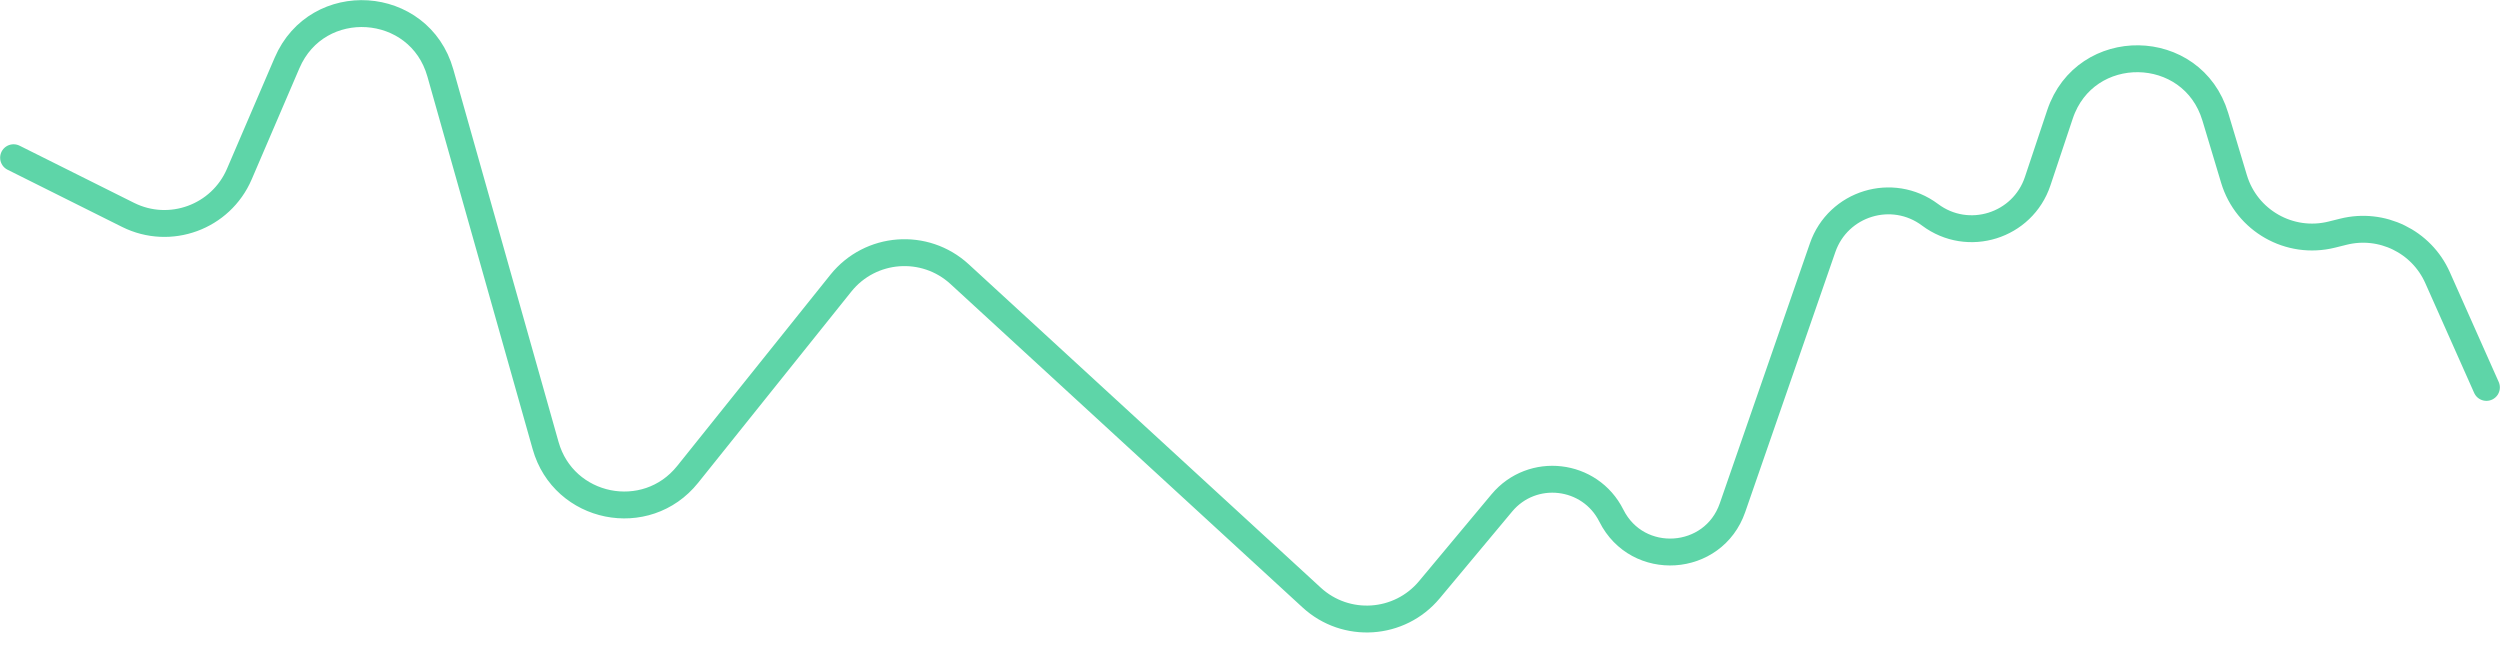 <svg width="93" height="24" viewBox="0 0 93 24" fill="none" xmlns="http://www.w3.org/2000/svg">
<path d="M0.505 5.867L4.763 7.993C6.322 8.771 8.216 8.078 8.903 6.476L10.678 2.342C11.804 -0.284 15.605 -0.036 16.381 2.713L20.297 16.576C20.967 18.949 24.039 19.572 25.581 17.647L31.279 10.535C32.377 9.165 34.404 9.011 35.697 10.198L48.794 22.229C50.068 23.4 52.063 23.268 53.172 21.939L55.868 18.709C57 17.353 59.151 17.602 59.942 19.182V19.182C60.913 21.121 63.739 20.936 64.449 18.887L67.802 9.214C68.376 7.558 70.395 6.94 71.798 7.99V7.99C73.21 9.048 75.244 8.413 75.802 6.739L76.631 4.257C77.568 1.45 81.559 1.511 82.41 4.345L83.105 6.658C83.571 8.208 85.173 9.119 86.743 8.727L87.173 8.62C88.601 8.263 90.079 8.984 90.677 10.328L92.495 14.412" stroke="#5ED5A8" stroke-linecap="round"/>
</svg>
